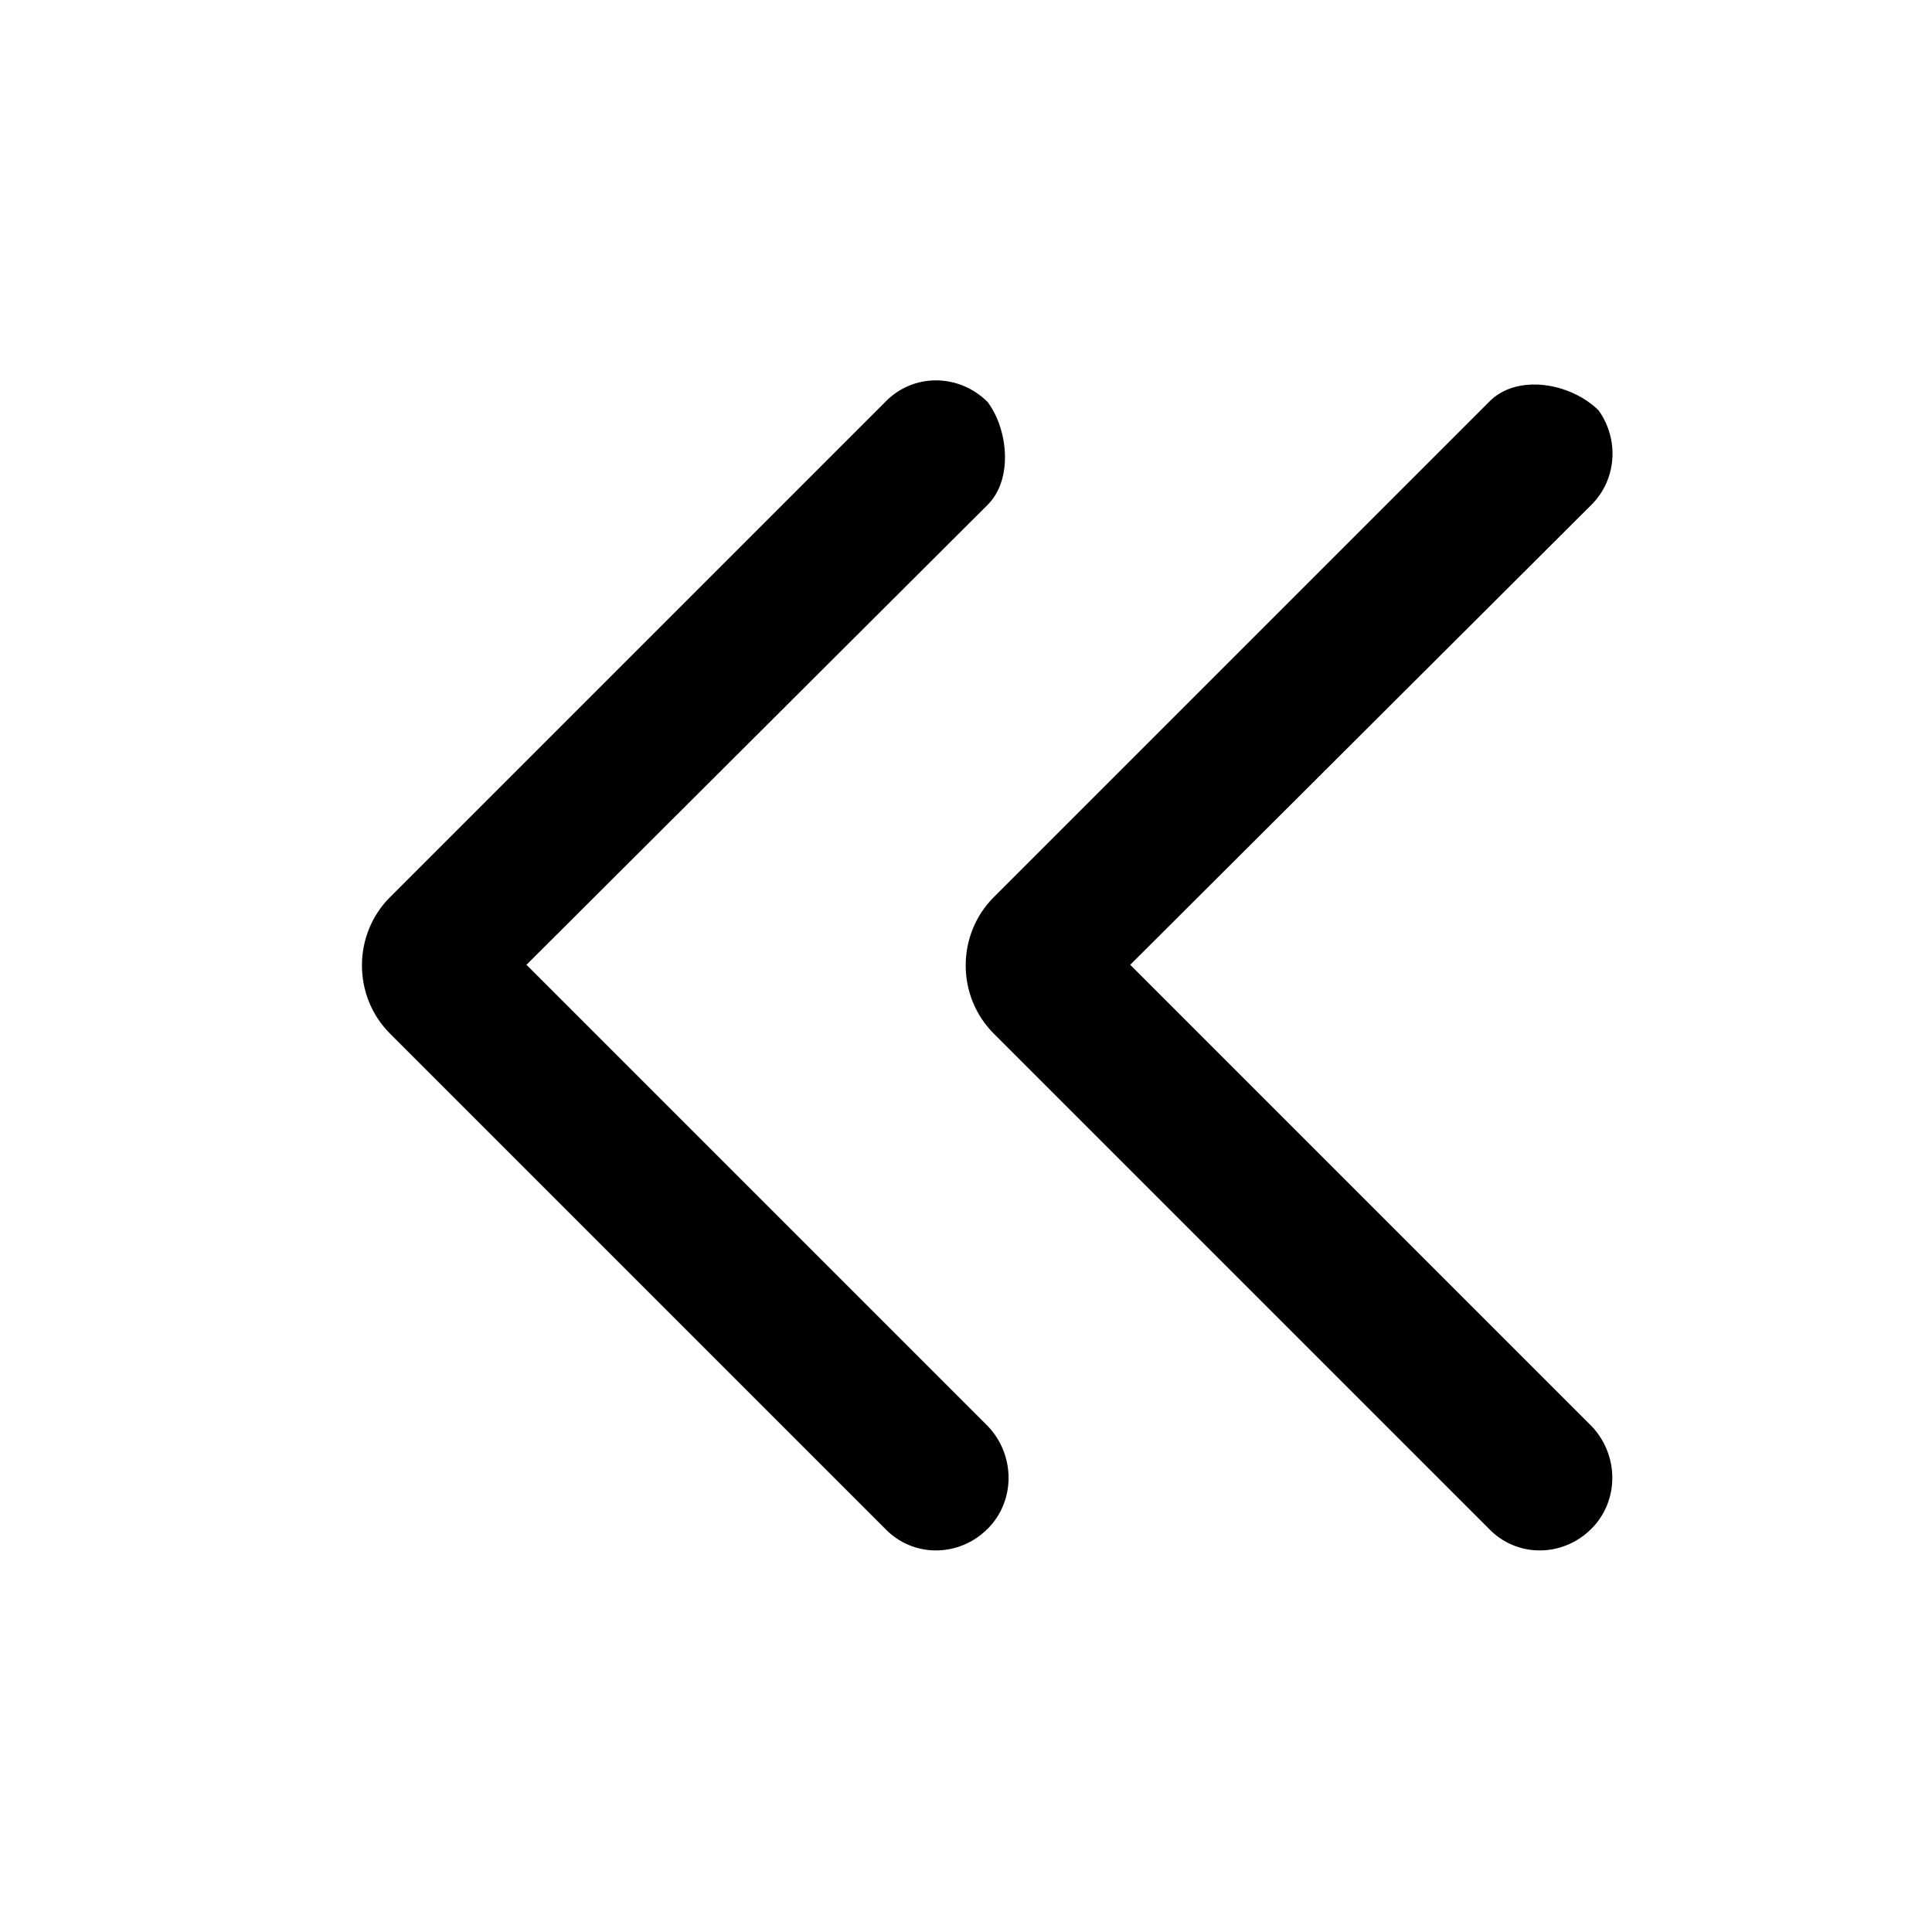 <svg width="16" height="16" viewBox="0 0 16 16" fill="none" xmlns="http://www.w3.org/2000/svg" xmlns:xlink="http://www.w3.org/1999/xlink">
	<desc>
			Created with Pixso.
	</desc>
	<defs/>
	<path id="矢量 170" d="M3.23 8.56C2.92 8.25 2.92 7.74 3.23 7.43L7.33 3.33C7.56 3.09 7.94 3.09 8.18 3.33C8.35 3.56 8.39 3.97 8.18 4.18L4.36 7.99L8.18 11.81C8.41 12.05 8.41 12.43 8.18 12.66C7.94 12.9 7.56 12.9 7.33 12.66L3.23 8.56ZM8.23 7.43C7.92 7.74 7.92 8.25 8.23 8.56L12.33 12.66C12.56 12.9 12.94 12.9 13.18 12.66C13.41 12.43 13.41 12.05 13.18 11.81L9.36 7.99L13.18 4.18C13.39 3.97 13.41 3.64 13.24 3.4C13.01 3.17 12.56 3.09 12.33 3.33L8.23 7.43Z" fill="currentColor" fill-opacity="1" fill-rule="evenodd"/>
</svg>
